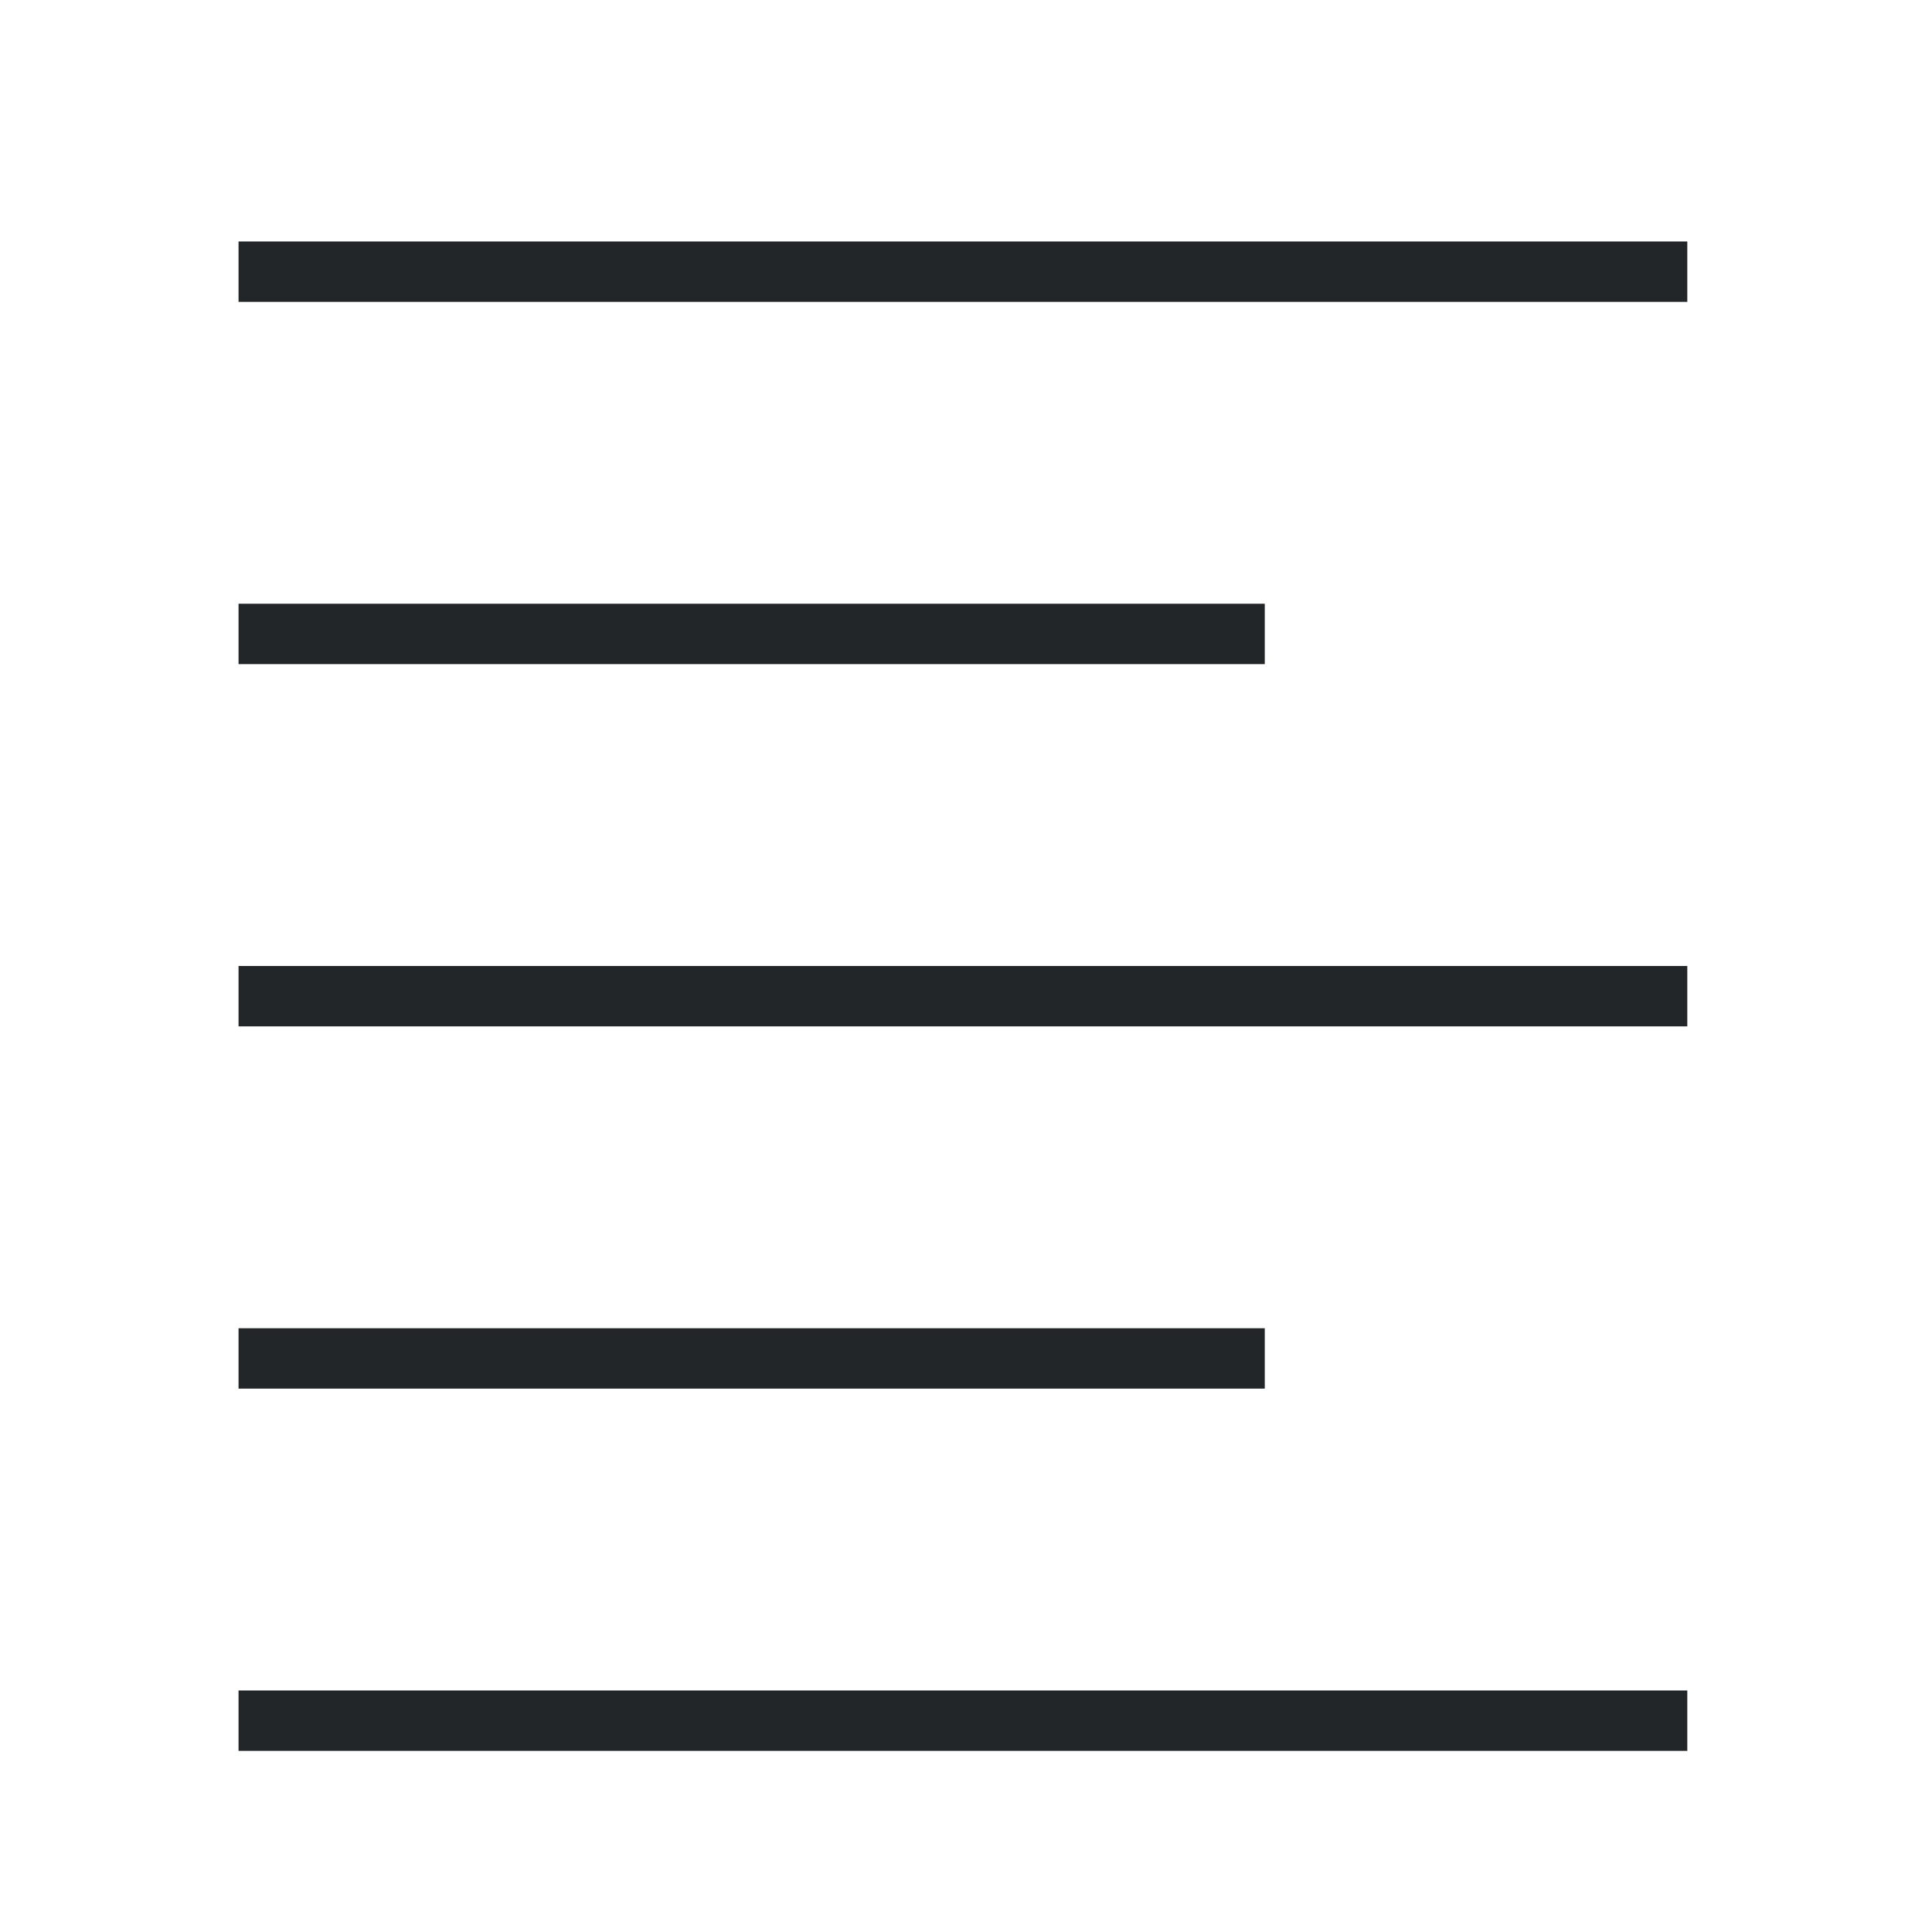 <?xml version="1.0" encoding="UTF-8" standalone="no"?>
<svg
   xmlns:dc="http://purl.org/dc/elements/1.1/"
   xmlns:cc="http://creativecommons.org/ns#"
   xmlns:rdf="http://www.w3.org/1999/02/22-rdf-syntax-ns#"
   xmlns:svg="http://www.w3.org/2000/svg"
   xmlns="http://www.w3.org/2000/svg"
   xmlns:sodipodi="http://sodipodi.sourceforge.net/DTD/sodipodi-0.dtd"
   xmlns:inkscape="http://www.inkscape.org/namespaces/inkscape"
   viewBox="0 0 32 32"
   version="1.1"
   id="svg4"
   sodipodi:docname="alignleft.svg"
   inkscape:version="0.92.4 (5da689c313, 2019-01-14)">
  <defs
     id="defs8" />
  <sodipodi:namedview
     pagecolor="#ffffff"
     bordercolor="#666666"
     borderopacity="1"
     objecttolerance="10"
     gridtolerance="10"
     guidetolerance="10"
     inkscape:pageopacity="0"
     inkscape:pageshadow="2"
     inkscape:window-width="1920"
     inkscape:window-height="1011"
     id="namedview6"
     showgrid="true"
     inkscape:zoom="7.375"
     inkscape:cx="30.735285"
     inkscape:cy="-9.8437998"
     inkscape:window-x="0"
     inkscape:window-y="32"
     inkscape:window-maximized="1"
     inkscape:current-layer="svg4">
    <inkscape:grid
       type="xygrid"
       id="grid833" />
  </sodipodi:namedview>
  <g
     style="color:#bebebe;fill:#232629;fill-opacity:1"
     transform="matrix(1.714,0,0,1.92,-292.571,-766.12)"
     id="g12">
    <rect
       height="0.521"
       style="overflow:visible;marker:none;fill:#232629;fill-opacity:1"
       width="14"
       x="173"
       y="401.104"
       overflow="visible"
       id="rect2" />
    <rect
       height="0.521"
       style="overflow:visible;marker:none;fill:#232629;fill-opacity:1"
       width="9.917"
       x="173"
       y="404.229"
       overflow="visible"
       id="rect4" />
    <rect
       height="0.521"
       style="overflow:visible;marker:none;fill:#232629;fill-opacity:1"
       width="9.917"
       x="173"
       y="410.479"
       overflow="visible"
       id="rect6" />
    <rect
       height="0.521"
       style="overflow:visible;marker:none;fill:#232629;fill-opacity:1"
       width="14"
       x="173"
       y="413.604"
       overflow="visible"
       id="rect8" />
    <rect
       height="0.521"
       style="overflow:visible;marker:none;fill:#232629;fill-opacity:1"
       width="14"
       x="173"
       y="407.354"
       overflow="visible"
       id="rect10" />
  </g>
</svg>
